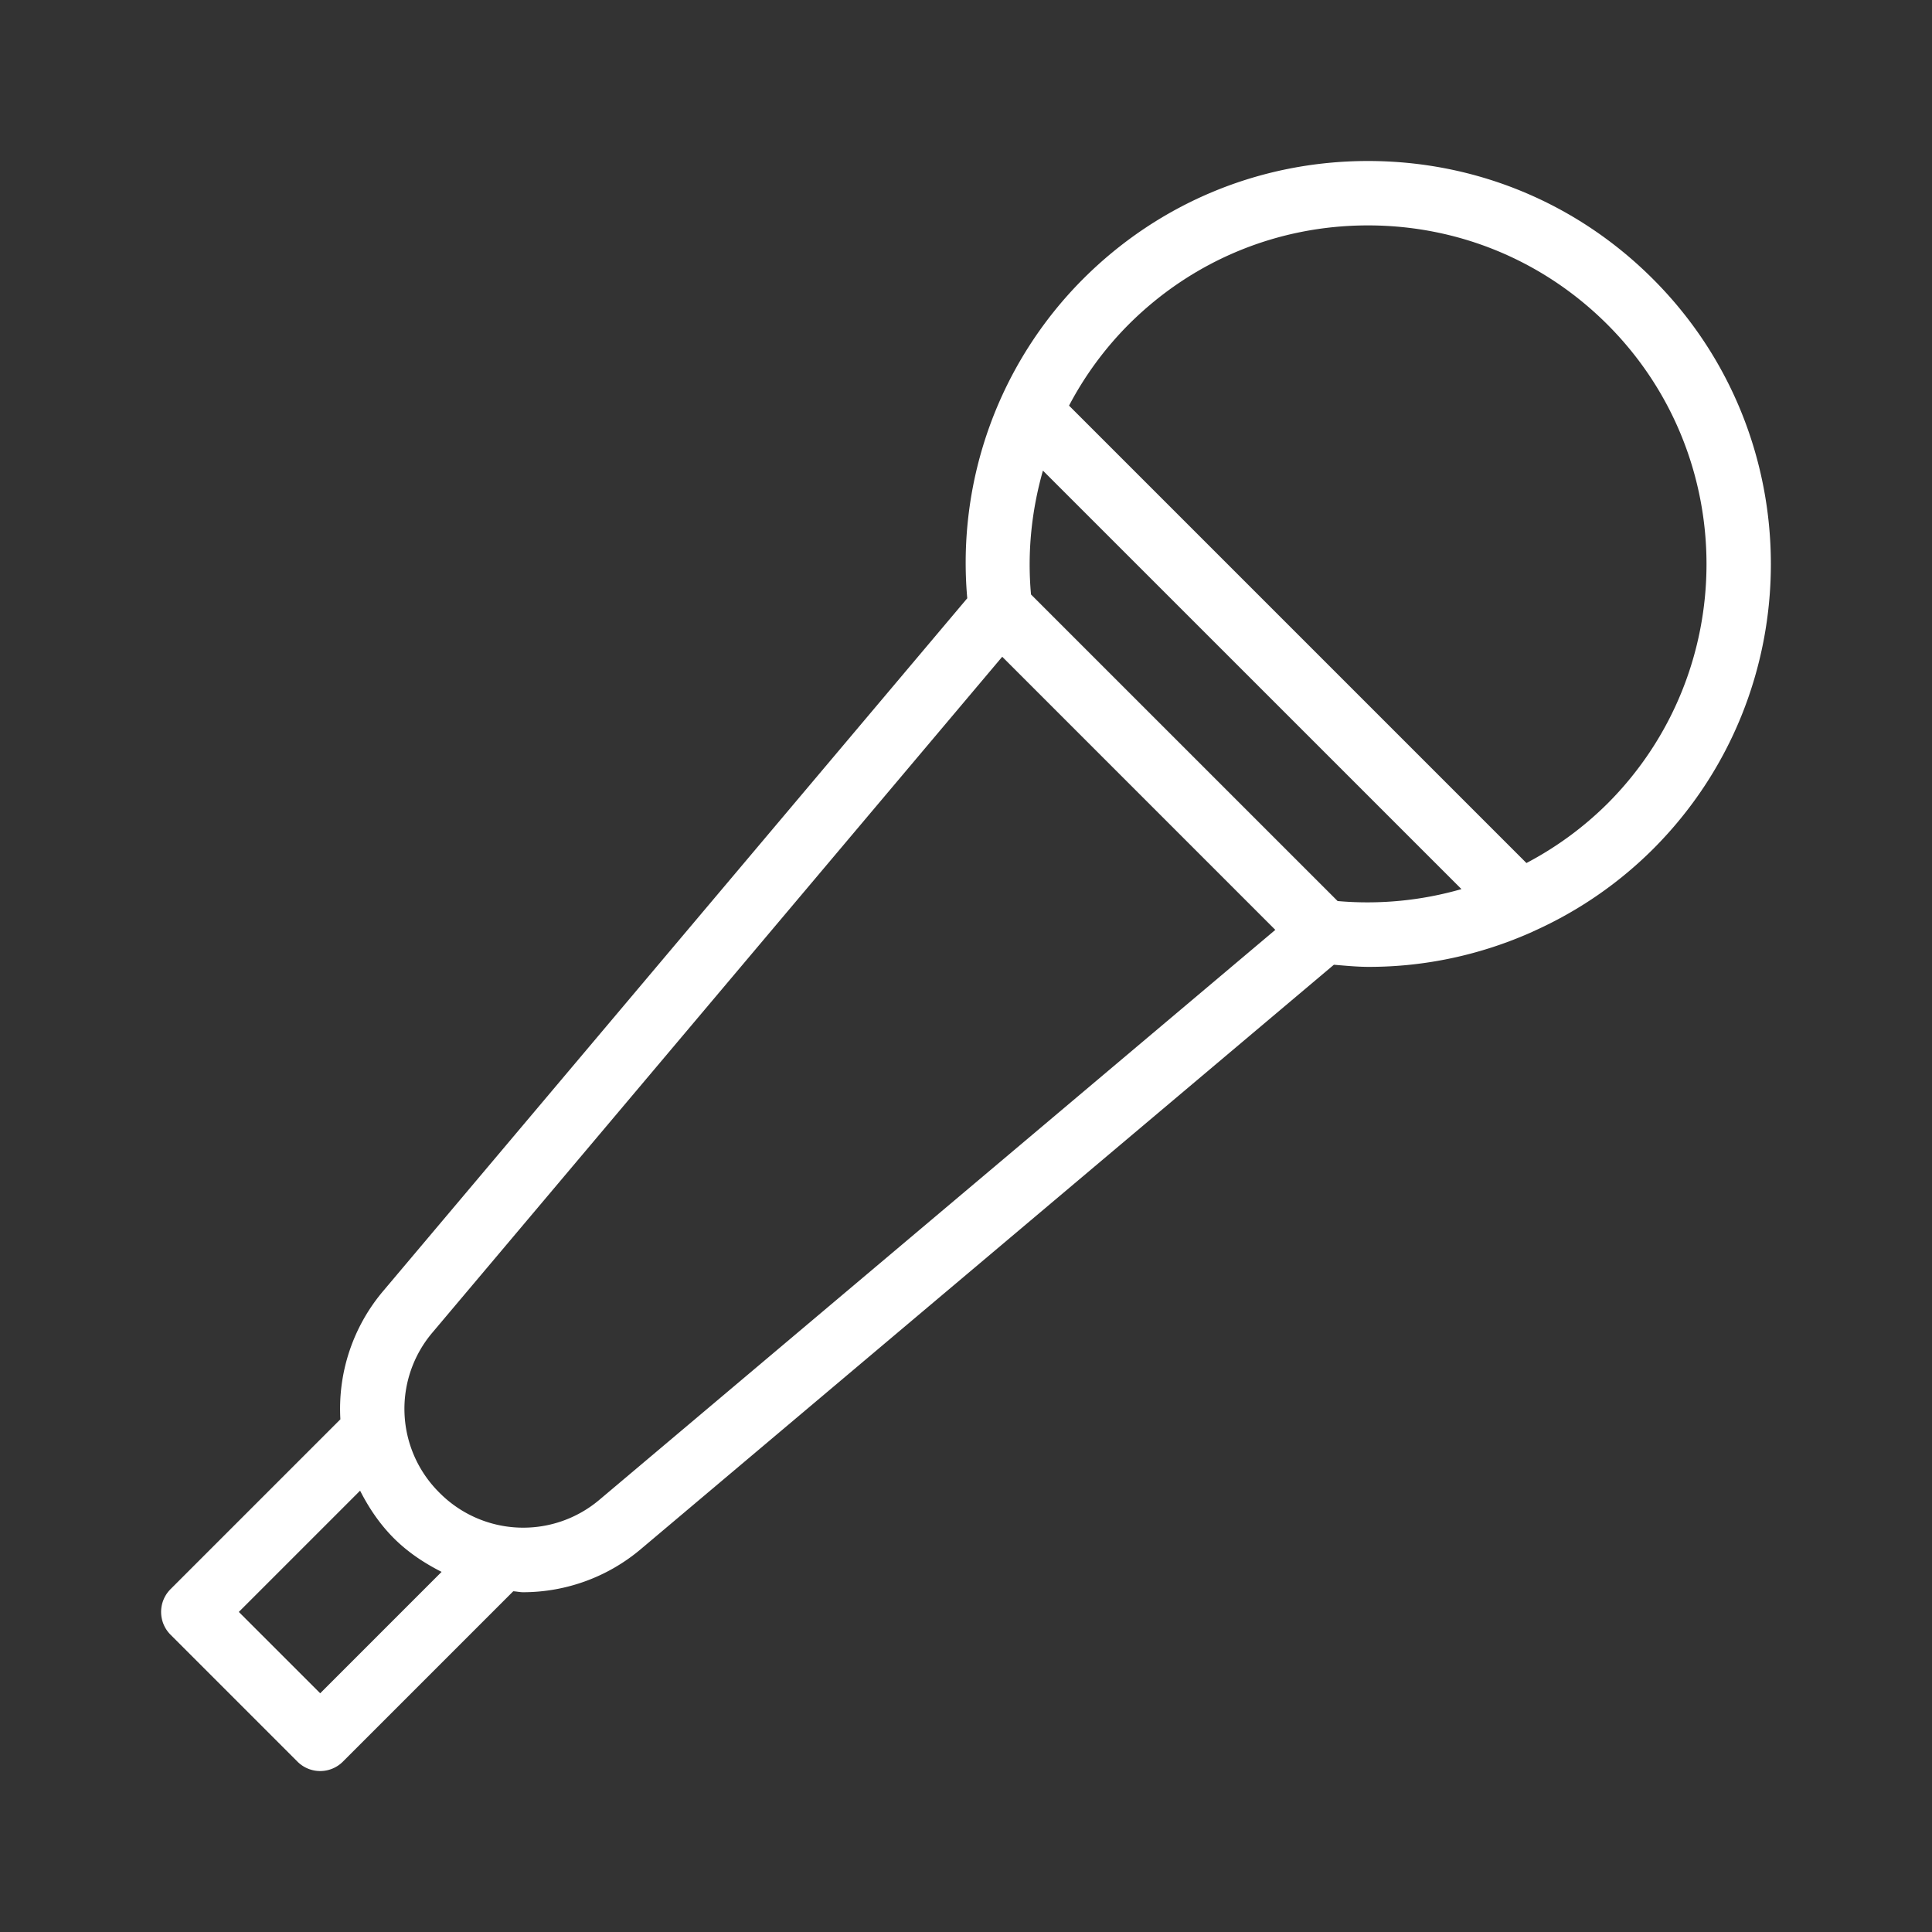 <svg xmlns="http://www.w3.org/2000/svg" version="1.1" xmlns:xlink="http://www.w3.org/1999/xlink" xmlns:svgjs="http://svgjs.com/svgjs" width="512" height="512" x="0" y="0" viewBox="0 0 60 60" style="enable-background:new 0 0 512 512" xml:space="preserve"><rect x="0" y="0" width="60" height="60" fill="#333333" stroke="none"/><g><path d="m5.296 50.767 3.94 3.94a.997.997 0 0 0 1.415 0l5.289-5.289c.103.006.205.03.309.03a5.674 5.674 0 0 0 3.666-1.35l21.51-18.137c.364.03.728.066 1.09.066 1.758 0 3.469-.376 5.045-1.075.022-.008.041-.02.062-.03a12.473 12.473 0 0 0 3.714-2.552c4.88-4.88 4.88-12.822 0-17.703C48.972 6.302 45.828 5 42.484 5s-6.487 1.302-8.851 3.667a12.472 12.472 0 0 0-3.594 9.913L11.905 40.088a5.661 5.661 0 0 0-1.334 3.99l-5.275 5.275a1 1 0 0 0 0 1.414zm36.245-22.784-9.522-9.521c-.12-1.318.02-2.615.37-3.847l12.998 12.997a10.56 10.56 0 0 1-3.846.371zm-6.494-17.902C37.034 8.094 39.675 7 42.484 7s5.451 1.094 7.438 3.081c4.1 4.102 4.1 10.773 0 14.875a10.498 10.498 0 0 1-2.517 1.846L33.2 12.597a10.485 10.485 0 0 1 1.847-2.516zM13.435 41.377l17.69-20.981 8.481 8.482-20.98 17.69a3.662 3.662 0 0 1-4.98-.212 3.662 3.662 0 0 1-.211-4.979zm-2.252 4.917c.269.529.605 1.033 1.048 1.477.445.444.953.776 1.483 1.045l-3.77 3.77-2.527-2.526z" fill="#ffffff" data-original="#000000" opacity="1"></path></g></svg>